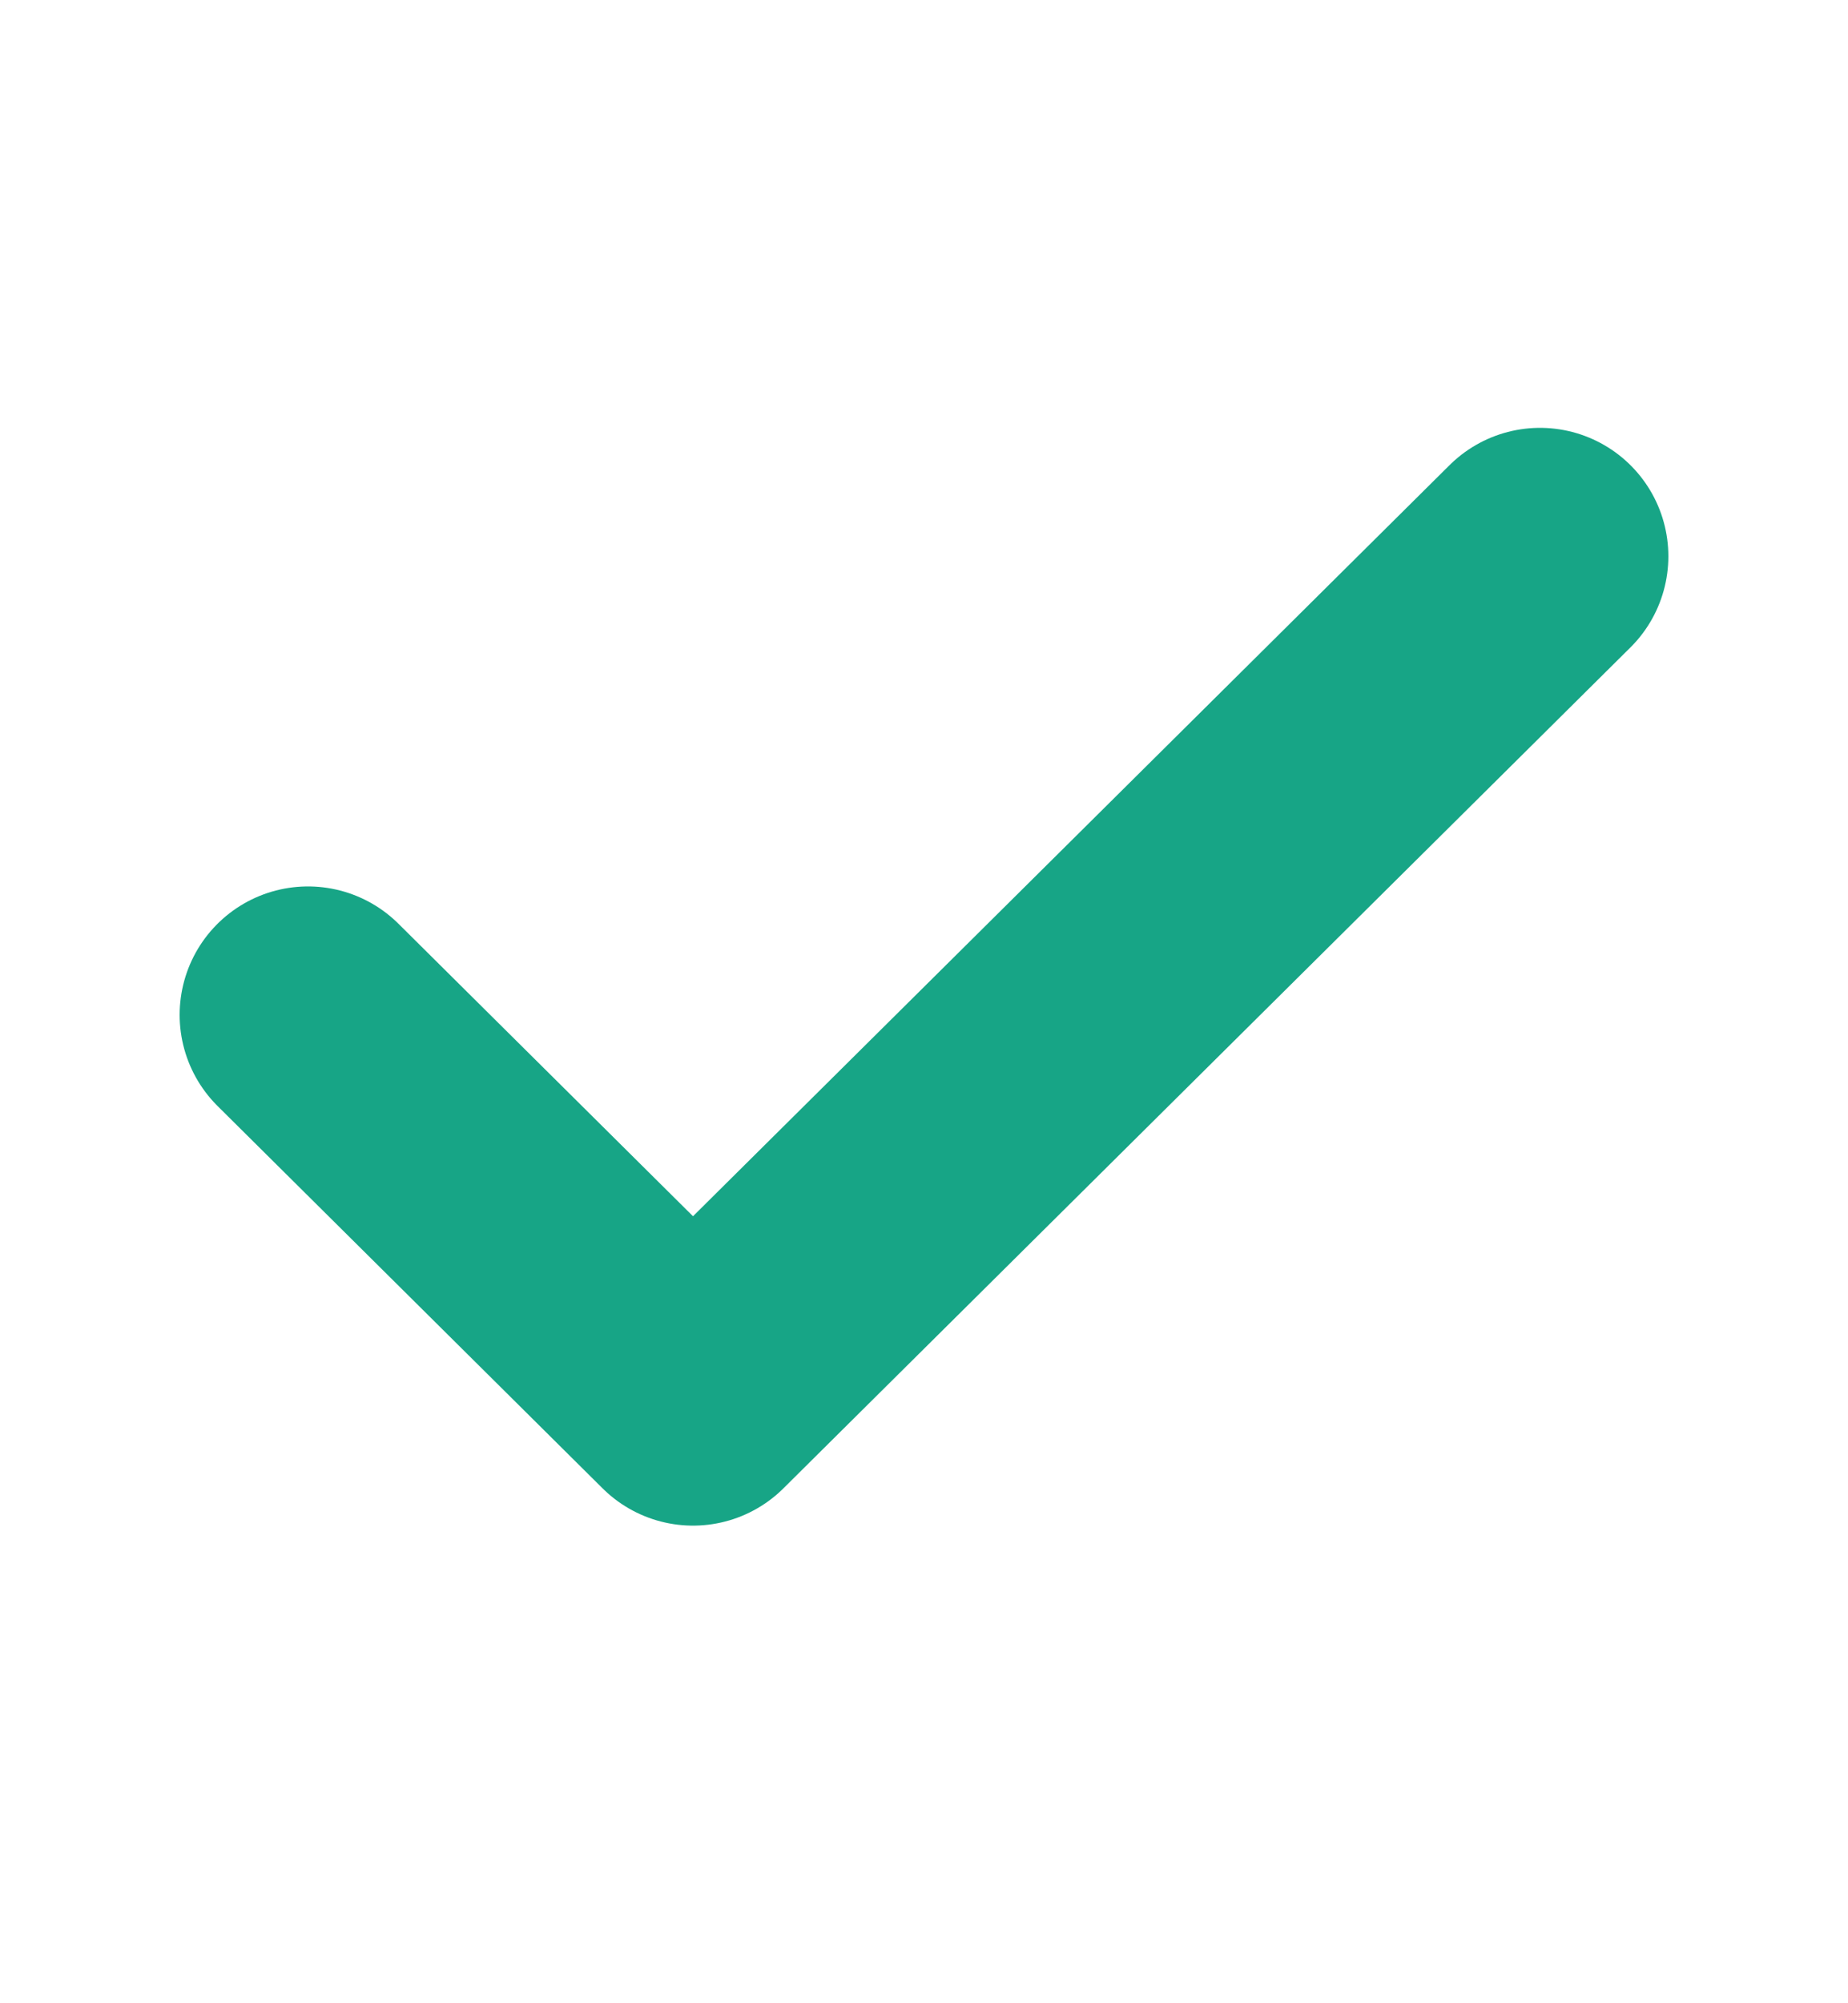 <svg width="12" height="13" viewBox="0 0 12 13" fill="none" xmlns="http://www.w3.org/2000/svg">
<path d="M10 3.61L4.5 9.067L2 6.586" stroke="#17A586" stroke-width="1.667" stroke-linecap="round" stroke-linejoin="round"/>
</svg>
